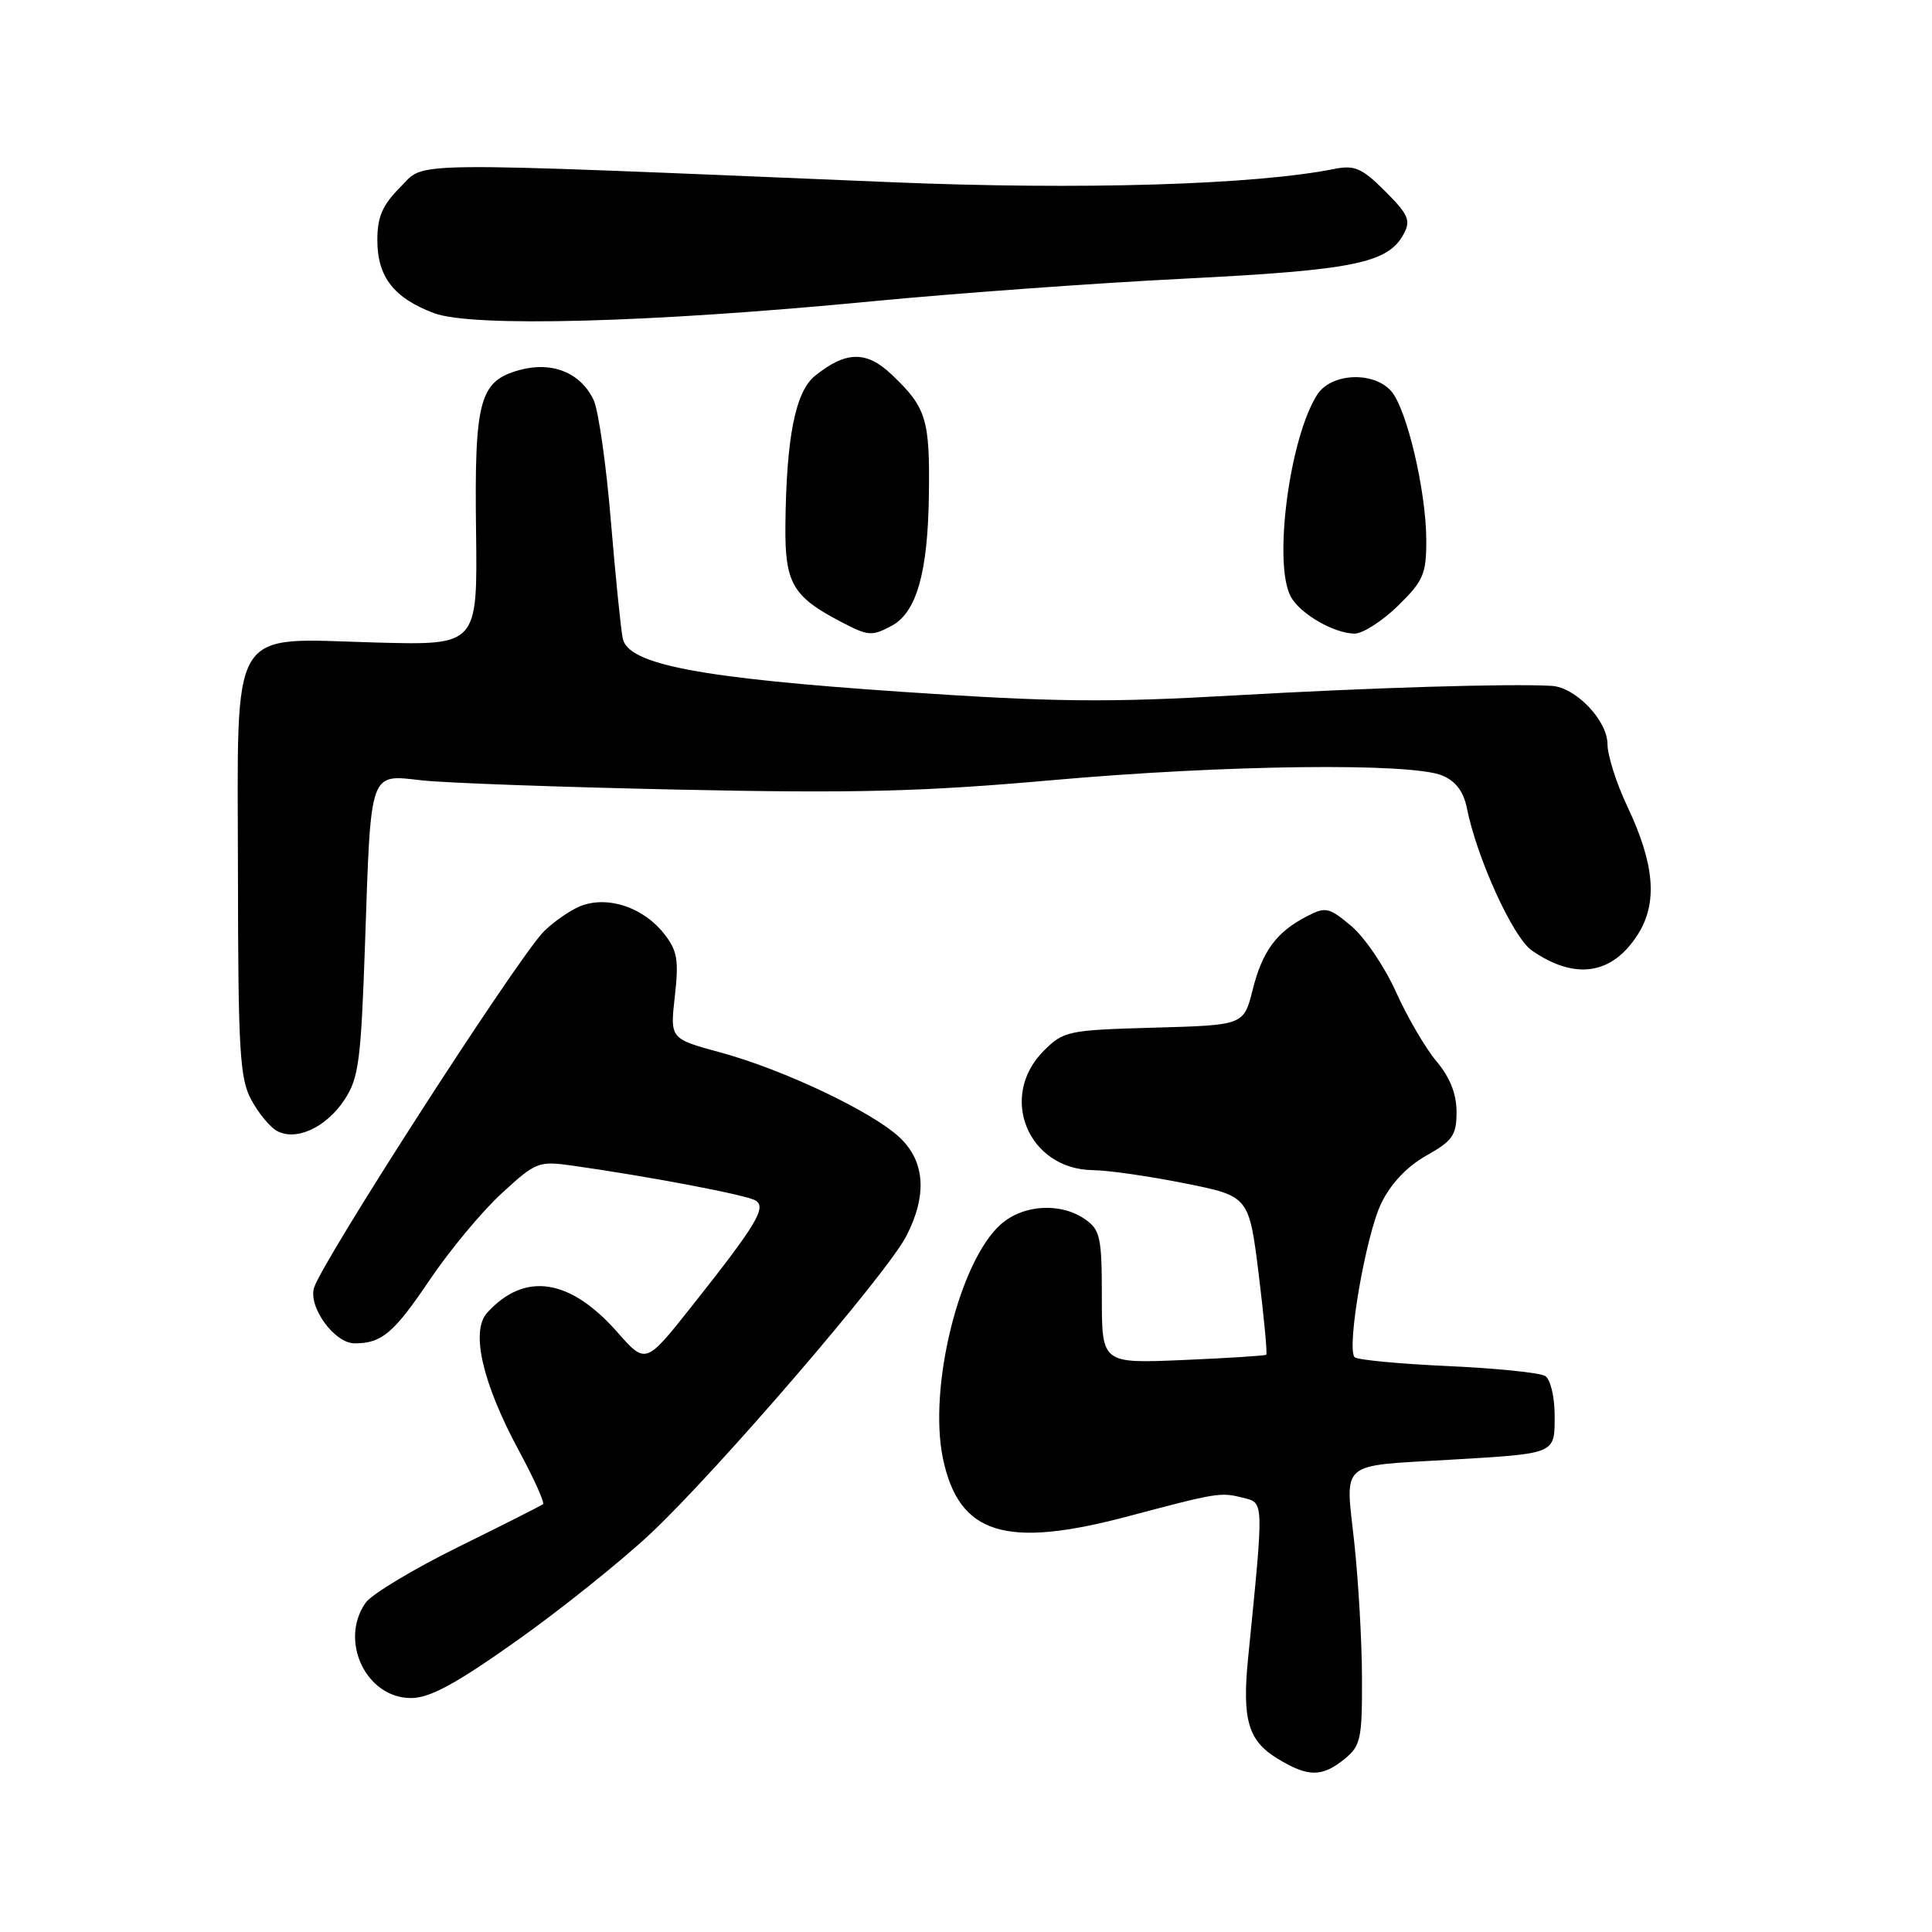 <?xml version="1.0" encoding="UTF-8" standalone="no"?>
<!DOCTYPE svg PUBLIC "-//W3C//DTD SVG 1.1//EN" "http://www.w3.org/Graphics/SVG/1.1/DTD/svg11.dtd" >
<svg xmlns="http://www.w3.org/2000/svg" xmlns:xlink="http://www.w3.org/1999/xlink" version="1.1" viewBox="0 0 256 256">
 <g >
 <path fill="currentColor"
d=" M 178.14 233.09 C 180.30 231.34 180.50 230.44 180.47 222.34 C 180.46 217.48 179.99 209.36 179.44 204.31 C 178.25 193.49 177.33 194.29 192.00 193.43 C 206.31 192.59 206.00 192.72 206.00 187.54 C 206.00 185.09 205.44 182.76 204.75 182.33 C 204.06 181.89 198.24 181.30 191.82 181.01 C 185.40 180.72 179.86 180.19 179.50 179.84 C 178.38 178.71 180.97 163.69 183.02 159.45 C 184.29 156.83 186.43 154.57 189.00 153.12 C 192.49 151.16 193.00 150.42 193.00 147.33 C 193.00 144.96 192.13 142.75 190.35 140.64 C 188.89 138.91 186.48 134.78 184.98 131.45 C 183.49 128.12 180.82 124.19 179.06 122.71 C 176.11 120.23 175.66 120.12 173.18 121.41 C 169.13 123.50 167.27 126.02 165.98 131.17 C 164.80 135.84 164.80 135.84 152.92 136.17 C 141.50 136.49 140.93 136.61 138.29 139.25 C 132.25 145.30 136.22 154.94 144.81 155.05 C 146.84 155.07 152.32 155.86 157.00 156.80 C 165.50 158.50 165.50 158.50 166.79 168.88 C 167.49 174.59 167.94 179.37 167.79 179.51 C 167.63 179.64 162.66 179.96 156.75 180.21 C 146.00 180.67 146.00 180.67 146.00 171.89 C 146.00 163.95 145.79 162.96 143.78 161.56 C 140.55 159.30 135.55 159.60 132.59 162.25 C 127.11 167.15 122.99 183.83 124.94 193.23 C 127.05 203.34 133.20 205.26 149.59 200.89 C 161.23 197.80 161.73 197.71 164.61 198.44 C 167.52 199.17 167.50 198.41 165.38 219.71 C 164.57 227.88 165.38 230.65 169.28 233.03 C 173.32 235.49 175.16 235.50 178.14 233.09 Z  M 68.41 217.45 C 74.28 213.29 82.29 206.88 86.21 203.20 C 95.11 194.84 117.53 168.77 120.09 163.79 C 122.87 158.39 122.58 153.93 119.25 150.76 C 115.66 147.34 103.79 141.71 95.41 139.44 C 88.78 137.64 88.78 137.64 89.42 132.00 C 89.96 127.21 89.75 125.95 88.01 123.75 C 85.06 119.98 79.90 118.48 76.31 120.34 C 74.76 121.14 72.76 122.63 71.85 123.65 C 67.61 128.43 42.76 167.04 41.62 170.61 C 40.81 173.17 44.32 178.00 46.99 178.00 C 50.58 178.00 52.16 176.67 56.92 169.62 C 59.56 165.70 63.85 160.54 66.45 158.15 C 70.99 153.97 71.36 153.82 75.84 154.45 C 85.97 155.88 98.93 158.34 100.11 159.07 C 101.61 159.99 100.26 162.23 91.62 173.14 C 85.56 180.78 85.56 180.78 81.81 176.53 C 75.51 169.37 69.50 168.48 64.54 173.96 C 62.34 176.39 63.92 183.27 68.75 192.21 C 70.75 195.91 72.19 199.11 71.95 199.31 C 71.70 199.51 66.64 202.07 60.69 205.00 C 54.75 207.93 49.24 211.25 48.44 212.38 C 44.91 217.43 48.52 225.00 54.45 225.00 C 56.95 225.00 60.33 223.17 68.41 217.45 Z  M 45.64 145.73 C 47.54 142.85 47.83 140.61 48.37 125.00 C 49.16 101.83 48.88 102.62 55.90 103.40 C 58.98 103.75 74.32 104.30 90.00 104.63 C 113.36 105.13 122.29 104.90 139.50 103.37 C 162.41 101.33 186.99 101.04 191.11 102.76 C 192.87 103.49 193.93 104.88 194.36 107.04 C 195.69 113.71 200.47 124.20 202.97 125.94 C 208.71 129.93 213.67 129.16 217.05 123.77 C 219.67 119.61 219.24 114.49 215.65 106.90 C 214.19 103.83 213.00 100.09 213.00 98.61 C 213.00 95.47 208.78 91.06 205.60 90.88 C 199.99 90.56 181.53 91.12 163.50 92.15 C 146.71 93.11 139.64 93.04 119.50 91.67 C 92.70 89.85 83.26 88.05 82.52 84.62 C 82.27 83.46 81.56 76.42 80.94 69.00 C 80.33 61.58 79.30 54.38 78.66 53.01 C 76.95 49.38 73.15 47.85 68.84 49.03 C 63.52 50.50 62.85 53.00 63.08 70.43 C 63.27 85.50 63.27 85.50 49.89 85.14 C 30.09 84.60 31.49 82.28 31.53 115.67 C 31.55 139.13 31.77 142.90 33.28 145.70 C 34.22 147.46 35.75 149.32 36.67 149.84 C 39.20 151.25 43.20 149.42 45.64 145.73 Z  M 118.15 82.92 C 121.43 81.16 122.93 75.95 123.08 65.75 C 123.23 55.54 122.77 54.02 118.15 49.63 C 114.81 46.45 112.07 46.50 107.97 49.82 C 105.39 51.92 104.19 57.96 104.07 69.58 C 103.99 77.29 105.01 79.05 111.50 82.43 C 115.07 84.29 115.53 84.32 118.15 82.92 Z  M 185.21 80.30 C 188.61 76.97 189.00 76.08 188.99 71.55 C 188.97 65.02 186.38 54.07 184.31 51.79 C 181.94 49.17 176.42 49.44 174.57 52.25 C 170.89 57.88 168.67 74.65 171.03 79.05 C 172.24 81.31 176.69 83.90 179.46 83.96 C 180.53 83.98 183.12 82.33 185.21 80.30 Z  M 115.50 39.93 C 126.50 38.87 145.18 37.51 157.00 36.92 C 179.42 35.79 183.93 34.87 186.00 31.00 C 186.96 29.21 186.62 28.42 183.54 25.34 C 180.49 22.29 179.50 21.85 176.84 22.38 C 166.25 24.50 143.20 25.19 118.06 24.14 C 52.23 21.40 56.49 21.36 53.05 24.79 C 50.68 27.17 50.00 28.72 50.00 31.81 C 50.00 36.68 52.18 39.49 57.50 41.49 C 62.56 43.39 86.18 42.76 115.50 39.93 Z "/>
</g>
</svg>